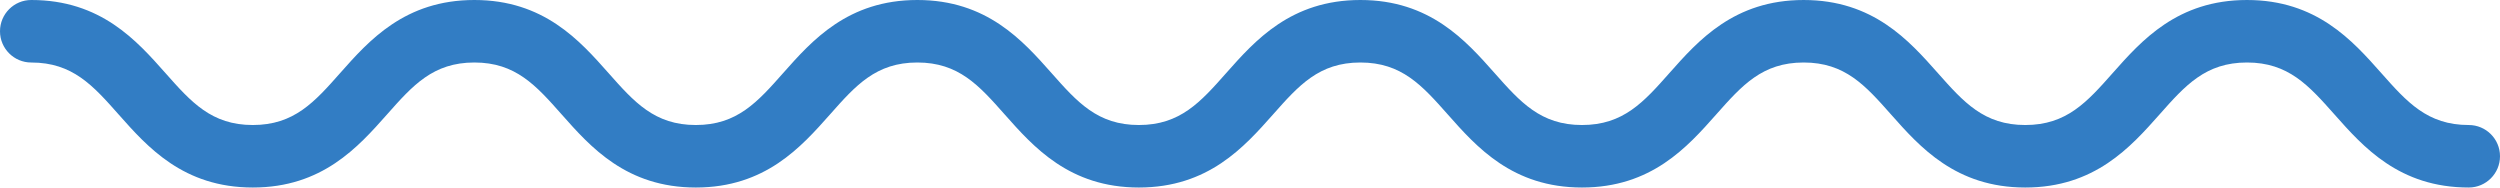 <?xml version="1.0" encoding="utf-8"?>
<svg viewBox="27.114 194.195 448.001 33.602" width="448.001" height="33.602" xmlns="http://www.w3.org/2000/svg">
  <path d="M 505.9 432.012 C 498.486 432.012 494.838 427.903 490.22 422.696 C 485.052 416.864 478.618 409.61 466.161 409.61 C 453.708 409.61 447.274 416.864 442.102 422.696 C 437.489 427.903 433.84 432.012 426.426 432.012 C 419.02 432.012 415.375 427.903 410.762 422.7 C 405.594 416.868 399.164 409.61 386.715 409.61 C 374.266 409.61 367.836 416.863 362.664 422.696 C 358.051 427.903 354.406 432.012 346.992 432.012 C 339.586 432.012 335.941 427.903 331.328 422.699 C 326.16 416.864 319.73 409.609 307.281 409.609 C 294.836 409.609 288.41 416.867 283.242 422.695 C 278.633 427.902 274.992 432.012 267.586 432.012 C 260.18 432.012 256.539 427.902 251.93 422.699 C 246.762 416.867 240.332 409.609 227.887 409.609 C 215.442 409.609 209.016 416.867 203.848 422.695 C 199.239 427.902 195.594 432.012 188.192 432.012 C 180.794 432.012 177.153 427.902 172.544 422.699 C 167.376 416.867 160.95 409.609 148.509 409.609 C 136.064 409.609 129.63 416.863 124.462 422.695 C 119.853 427.902 116.208 432.012 108.802 432.012 C 101.396 432.012 97.755 427.902 93.146 422.699 C 87.978 416.867 81.548 409.609 69.103 409.609 C 66.009 409.609 63.501 412.117 63.501 415.211 C 63.501 418.305 66.009 420.812 69.103 420.812 C 76.509 420.812 80.154 424.922 84.763 430.125 C 89.931 435.957 96.357 443.211 108.802 443.211 C 121.247 443.211 127.681 435.957 132.849 430.125 C 137.462 424.918 141.103 420.808 148.509 420.808 C 155.907 420.808 159.548 424.918 164.157 430.121 C 169.325 435.953 175.751 443.211 188.192 443.211 C 200.637 443.211 207.063 435.953 212.231 430.125 C 216.84 424.918 220.485 420.809 227.887 420.809 C 235.293 420.809 238.934 424.918 243.543 430.121 C 248.715 435.953 255.141 443.211 267.586 443.211 C 280.031 443.211 286.457 435.953 291.625 430.125 C 296.238 424.918 299.879 420.809 307.281 420.809 C 314.687 420.809 318.332 424.918 322.945 430.121 C 328.113 435.957 334.543 443.211 346.992 443.211 C 359.441 443.211 365.875 435.957 371.043 430.125 C 375.66 424.918 379.305 420.809 386.715 420.809 C 394.125 420.809 397.766 424.918 402.379 430.125 C 407.547 435.957 413.977 443.211 426.426 443.211 C 438.879 443.211 445.313 435.957 450.485 430.125 C 455.098 424.918 458.747 420.809 466.161 420.809 C 473.579 420.809 477.223 424.922 481.845 430.125 C 487.013 435.957 493.45 443.211 505.9 443.211 C 508.994 443.211 511.502 440.703 511.502 437.61 C 511.502 434.516 508.994 432.012 505.9 432.012 L 505.9 432.012 Z" style="fill: rgb(50, 125, 196); paint-order: fill;" transform="matrix(1, 0, 0, 1, -36.387, -215.414)"/>
</svg>